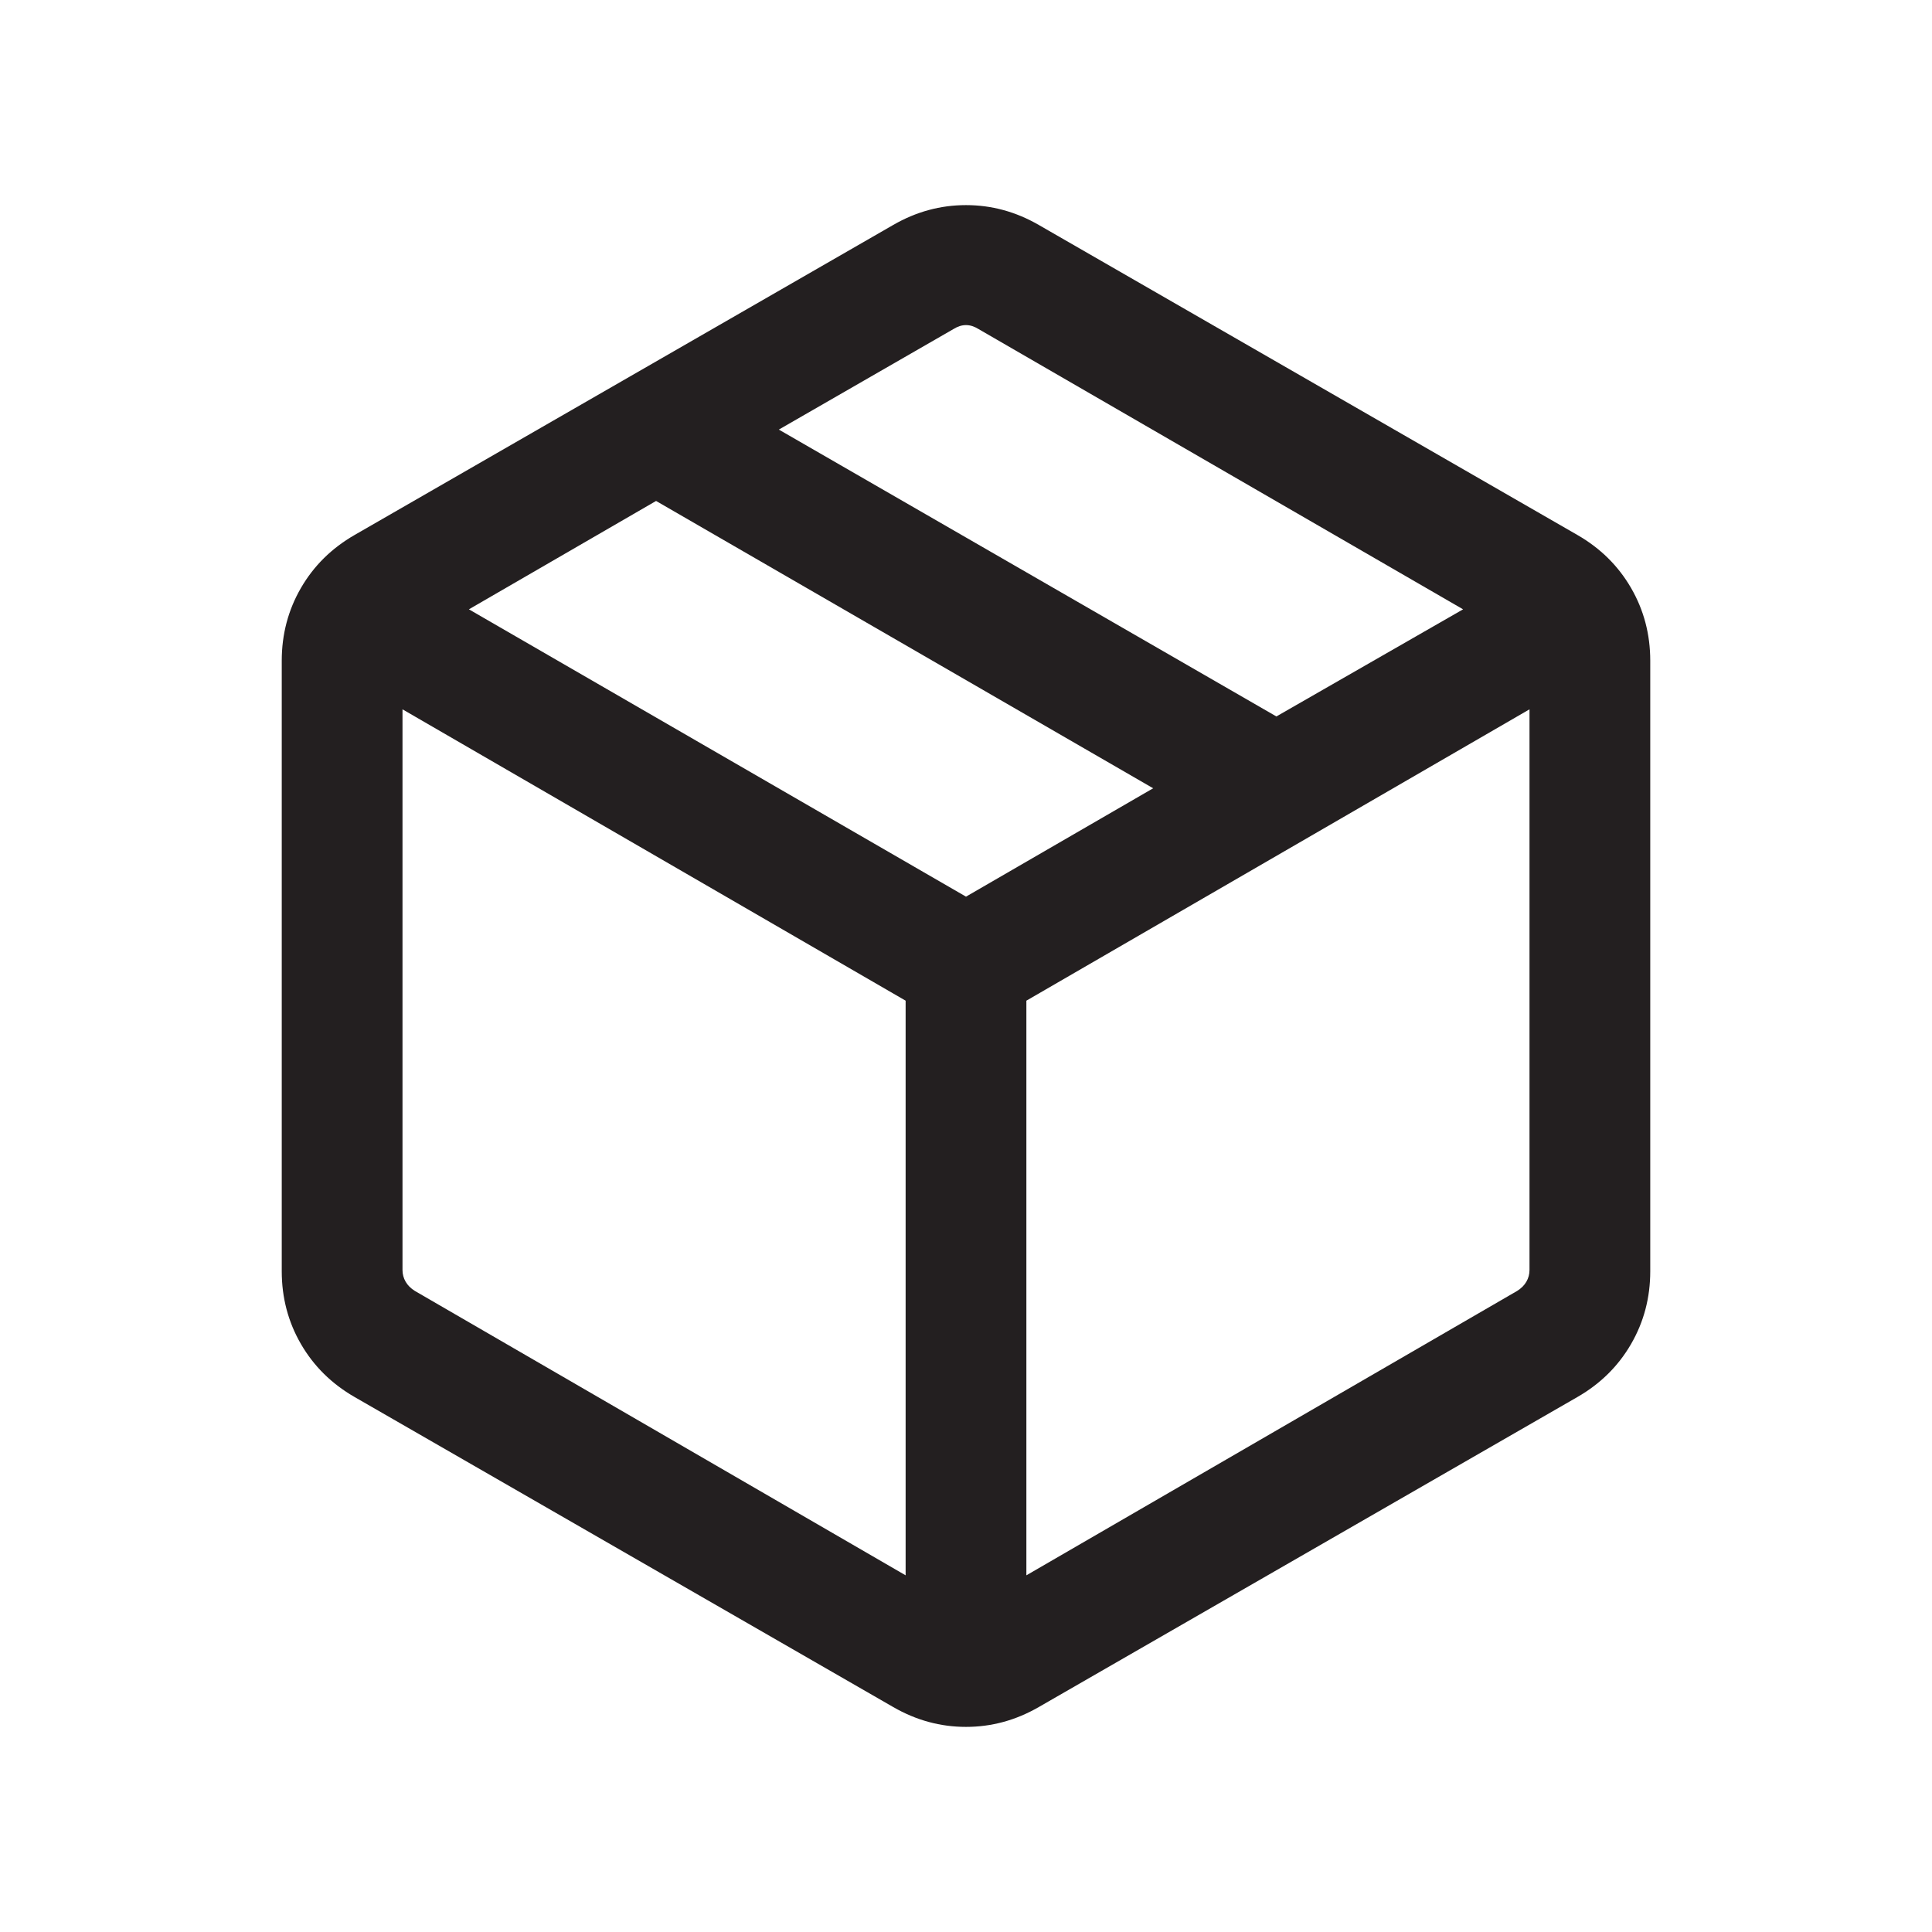 <svg xmlns="http://www.w3.org/2000/svg" height="24px" viewBox="0 -960 960 960" width="24px" fill="#231f20"><path d="M450-177.23v-285.54L200-607.54v278.62q0 3.07 1.54 5.77 1.54 2.69 4.61 4.61L450-177.23Zm60 0 243.85-141.31q3.07-1.92 4.61-4.61 1.54-2.7 1.54-5.77v-278.62L510-462.77v285.54Zm-66.15 65.46L176.16-265.85q-17.08-9.84-26.62-26.3-9.54-16.47-9.54-36.16v-303.38q0-19.69 9.54-36.16 9.54-16.46 26.62-26.3l267.69-154.08q17.07-9.85 36.15-9.85t36.15 9.85l267.69 154.08q17.08 9.84 26.62 26.3 9.54 16.47 9.54 36.16v303.38q0 19.69-9.54 36.16-9.54 16.46-26.62 26.3L516.15-111.77q-17.07 9.85-36.15 9.85t-36.15-9.85ZM634.23-604 727-657.23 486.15-796.54q-3.07-1.92-6.15-1.92-3.08 0-6.15 1.92l-86.85 50L634.23-604ZM480-514.46l93-53.85-247-142.77-93 53.85 247 142.77Z"/></svg>